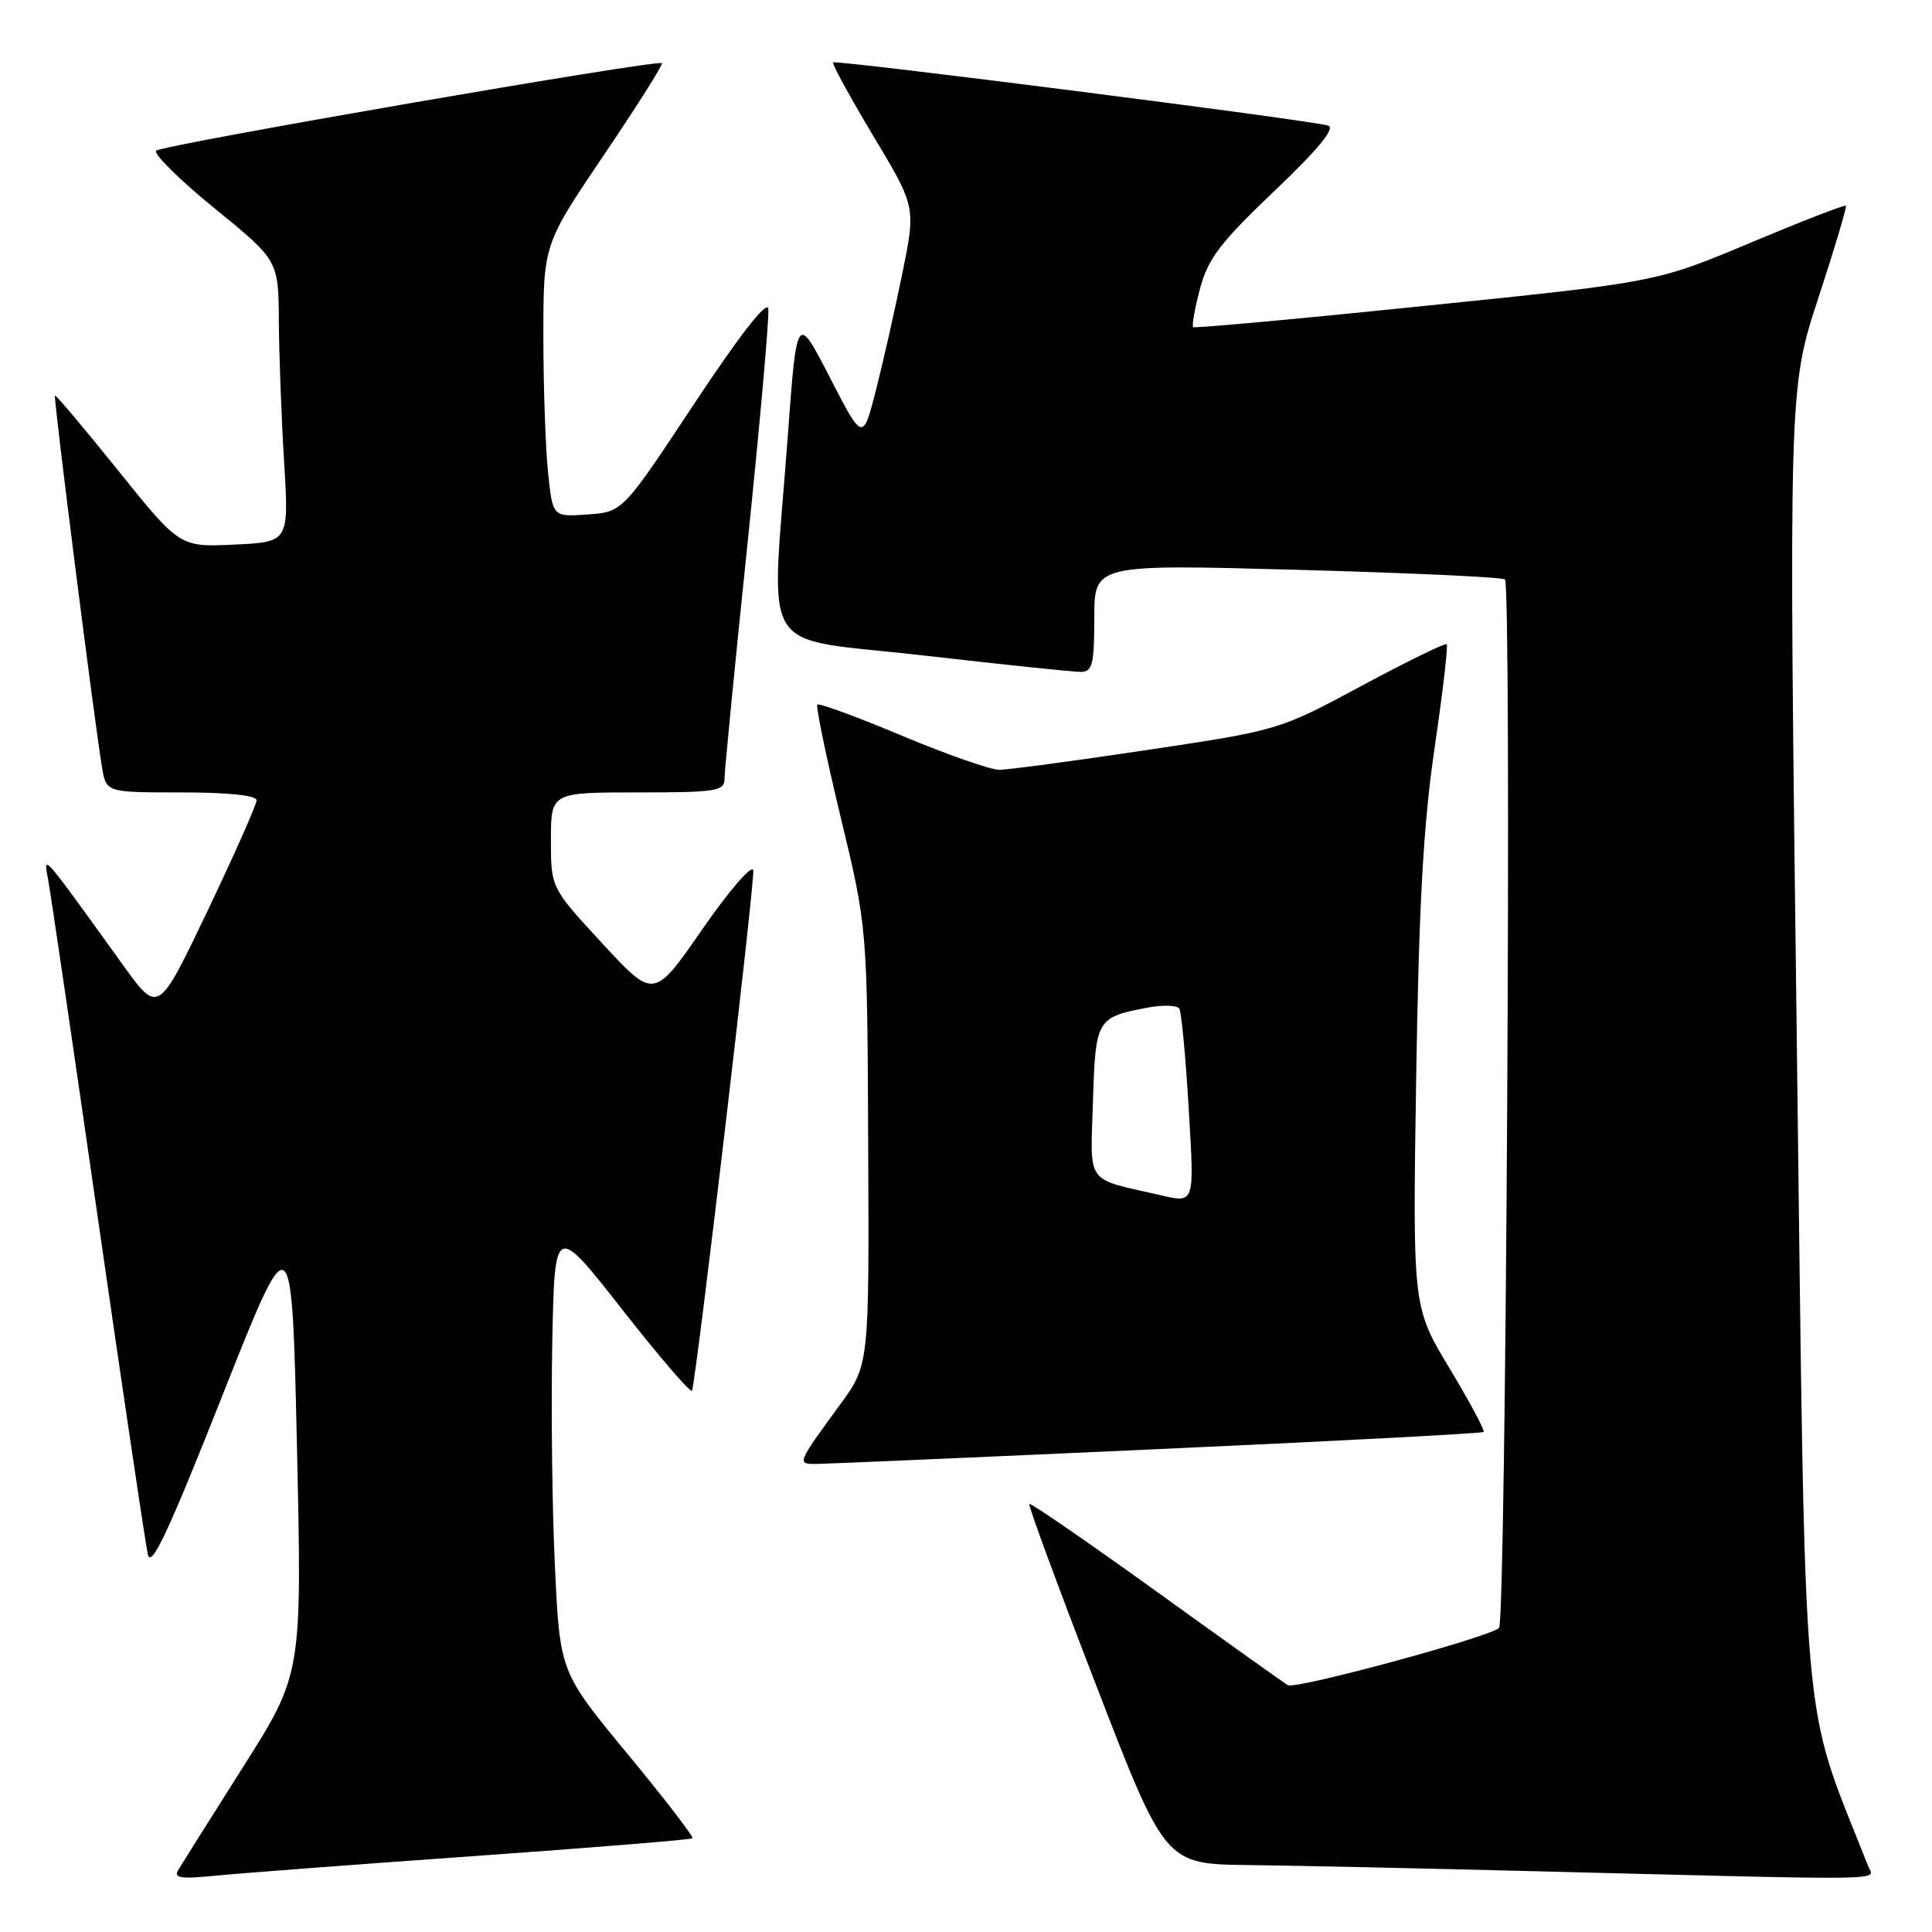 <?xml version="1.0" encoding="UTF-8" standalone="no"?>
<!DOCTYPE svg PUBLIC "-//W3C//DTD SVG 1.1//EN" "http://www.w3.org/Graphics/SVG/1.1/DTD/svg11.dtd" >
<svg xmlns="http://www.w3.org/2000/svg" xmlns:xlink="http://www.w3.org/1999/xlink" version="1.1" viewBox="0 0 256 256">
 <g >
 <path fill="currentColor"
d=" M 62.96 245.93 C 78.61 244.82 91.57 243.76 91.76 243.58 C 91.94 243.39 88.07 238.36 83.14 232.39 C 74.19 221.55 74.19 221.55 73.53 207.53 C 73.16 199.81 73.01 186.44 73.18 177.81 C 73.50 162.11 73.50 162.11 82.49 173.57 C 87.44 179.88 91.58 184.69 91.70 184.27 C 92.39 181.73 100.06 116.54 99.81 115.32 C 99.64 114.50 96.62 118.00 93.07 123.12 C 86.64 132.41 86.64 132.41 79.82 125.02 C 73.00 117.64 73.00 117.64 73.00 111.32 C 73.00 105.00 73.00 105.00 84.50 105.00 C 94.94 105.00 96.00 104.83 96.00 103.19 C 96.00 102.19 97.37 88.17 99.05 72.03 C 100.72 55.88 101.96 41.88 101.80 40.90 C 101.61 39.78 97.97 44.46 92.00 53.48 C 82.50 67.84 82.50 67.84 77.87 68.17 C 73.23 68.50 73.23 68.50 72.62 62.60 C 72.28 59.36 72.00 51.24 72.00 44.55 C 72.00 32.40 72.00 32.40 80.01 20.55 C 84.42 14.02 87.88 8.55 87.71 8.37 C 87.18 7.84 21.56 19.19 20.71 19.96 C 20.28 20.35 23.74 23.79 28.41 27.59 C 36.90 34.50 36.90 34.50 36.95 42.59 C 36.98 47.05 37.29 55.44 37.65 61.26 C 38.29 71.82 38.29 71.82 31.06 72.16 C 23.82 72.50 23.82 72.50 15.66 62.35 C 11.17 56.77 7.40 52.29 7.28 52.40 C 7.05 52.61 12.56 96.04 13.53 101.75 C 14.09 105.00 14.09 105.00 24.05 105.00 C 30.25 105.00 34.00 105.39 34.00 106.04 C 34.00 106.61 31.07 113.21 27.49 120.72 C 20.97 134.36 20.97 134.36 16.34 127.93 C 5.40 112.74 5.74 113.13 6.37 116.50 C 6.68 118.15 9.66 138.40 12.98 161.50 C 16.31 184.60 19.28 204.61 19.59 205.98 C 20.02 207.87 22.33 202.96 29.41 185.06 C 38.67 161.67 38.67 161.67 39.35 191.74 C 40.02 221.80 40.02 221.80 32.20 234.15 C 27.90 240.94 24.03 247.09 23.60 247.81 C 22.97 248.86 23.99 249.00 28.65 248.53 C 31.87 248.21 47.31 247.04 62.96 245.93 Z  M 247.53 247.25 C 238.54 224.41 239.28 232.98 238.09 138.36 C 237.00 51.50 237.00 51.50 240.93 39.52 C 243.09 32.92 244.74 27.41 244.59 27.26 C 244.44 27.10 238.73 29.32 231.91 32.18 C 219.50 37.39 219.50 37.39 189.00 40.51 C 172.22 42.24 158.33 43.51 158.11 43.35 C 157.90 43.19 158.30 40.91 159.00 38.28 C 160.06 34.28 161.67 32.16 168.86 25.31 C 174.75 19.70 176.99 16.96 175.98 16.64 C 173.81 15.94 110.77 7.90 110.39 8.27 C 110.22 8.45 112.61 12.82 115.71 18.00 C 121.35 27.40 121.35 27.40 119.59 36.09 C 118.62 40.88 117.04 47.88 116.08 51.65 C 114.33 58.50 114.33 58.50 109.95 50.00 C 105.58 41.50 105.58 41.50 104.37 58.00 C 102.18 87.67 100.08 84.29 122.25 86.84 C 132.84 88.06 142.29 89.04 143.25 89.03 C 144.75 89.00 145.00 87.98 145.00 81.89 C 145.00 74.77 145.00 74.77 171.75 75.50 C 186.46 75.90 198.91 76.47 199.41 76.77 C 200.33 77.32 199.56 214.78 198.63 215.71 C 197.41 216.92 171.65 223.90 170.64 223.29 C 170.01 222.91 162.12 217.28 153.10 210.78 C 144.08 204.29 136.56 199.11 136.39 199.28 C 136.22 199.45 140.20 210.26 145.24 223.29 C 154.39 247.00 154.39 247.00 165.45 247.13 C 171.53 247.20 188.65 247.57 203.50 247.95 C 252.03 249.17 248.30 249.23 247.53 247.25 Z  M 153.37 192.02 C 176.95 190.96 196.40 189.93 196.59 189.74 C 196.78 189.56 194.74 185.75 192.06 181.29 C 187.18 173.19 187.18 173.19 187.65 142.84 C 188.01 119.87 188.60 109.25 190.09 99.11 C 191.17 91.75 191.89 85.56 191.70 85.36 C 191.50 85.17 186.42 87.65 180.42 90.88 C 169.50 96.75 169.50 96.75 152.00 99.38 C 142.38 100.82 133.55 102.01 132.40 102.00 C 131.24 102.00 125.44 99.97 119.50 97.48 C 113.57 94.99 108.53 93.14 108.30 93.36 C 108.08 93.59 109.48 100.32 111.41 108.34 C 114.92 122.91 114.92 122.91 115.04 151.88 C 115.17 180.86 115.17 180.86 111.27 186.18 C 105.59 193.94 105.56 194.00 108.19 193.98 C 109.46 193.97 129.79 193.09 153.37 192.02 Z  M 153.50 158.31 C 143.75 156.07 144.47 157.08 144.82 146.03 C 145.16 135.00 145.29 134.79 152.15 133.50 C 154.14 133.13 156.00 133.20 156.27 133.66 C 156.55 134.12 157.10 140.01 157.50 146.75 C 158.27 159.78 158.39 159.43 153.50 158.31 Z "/>
</g>
</svg>